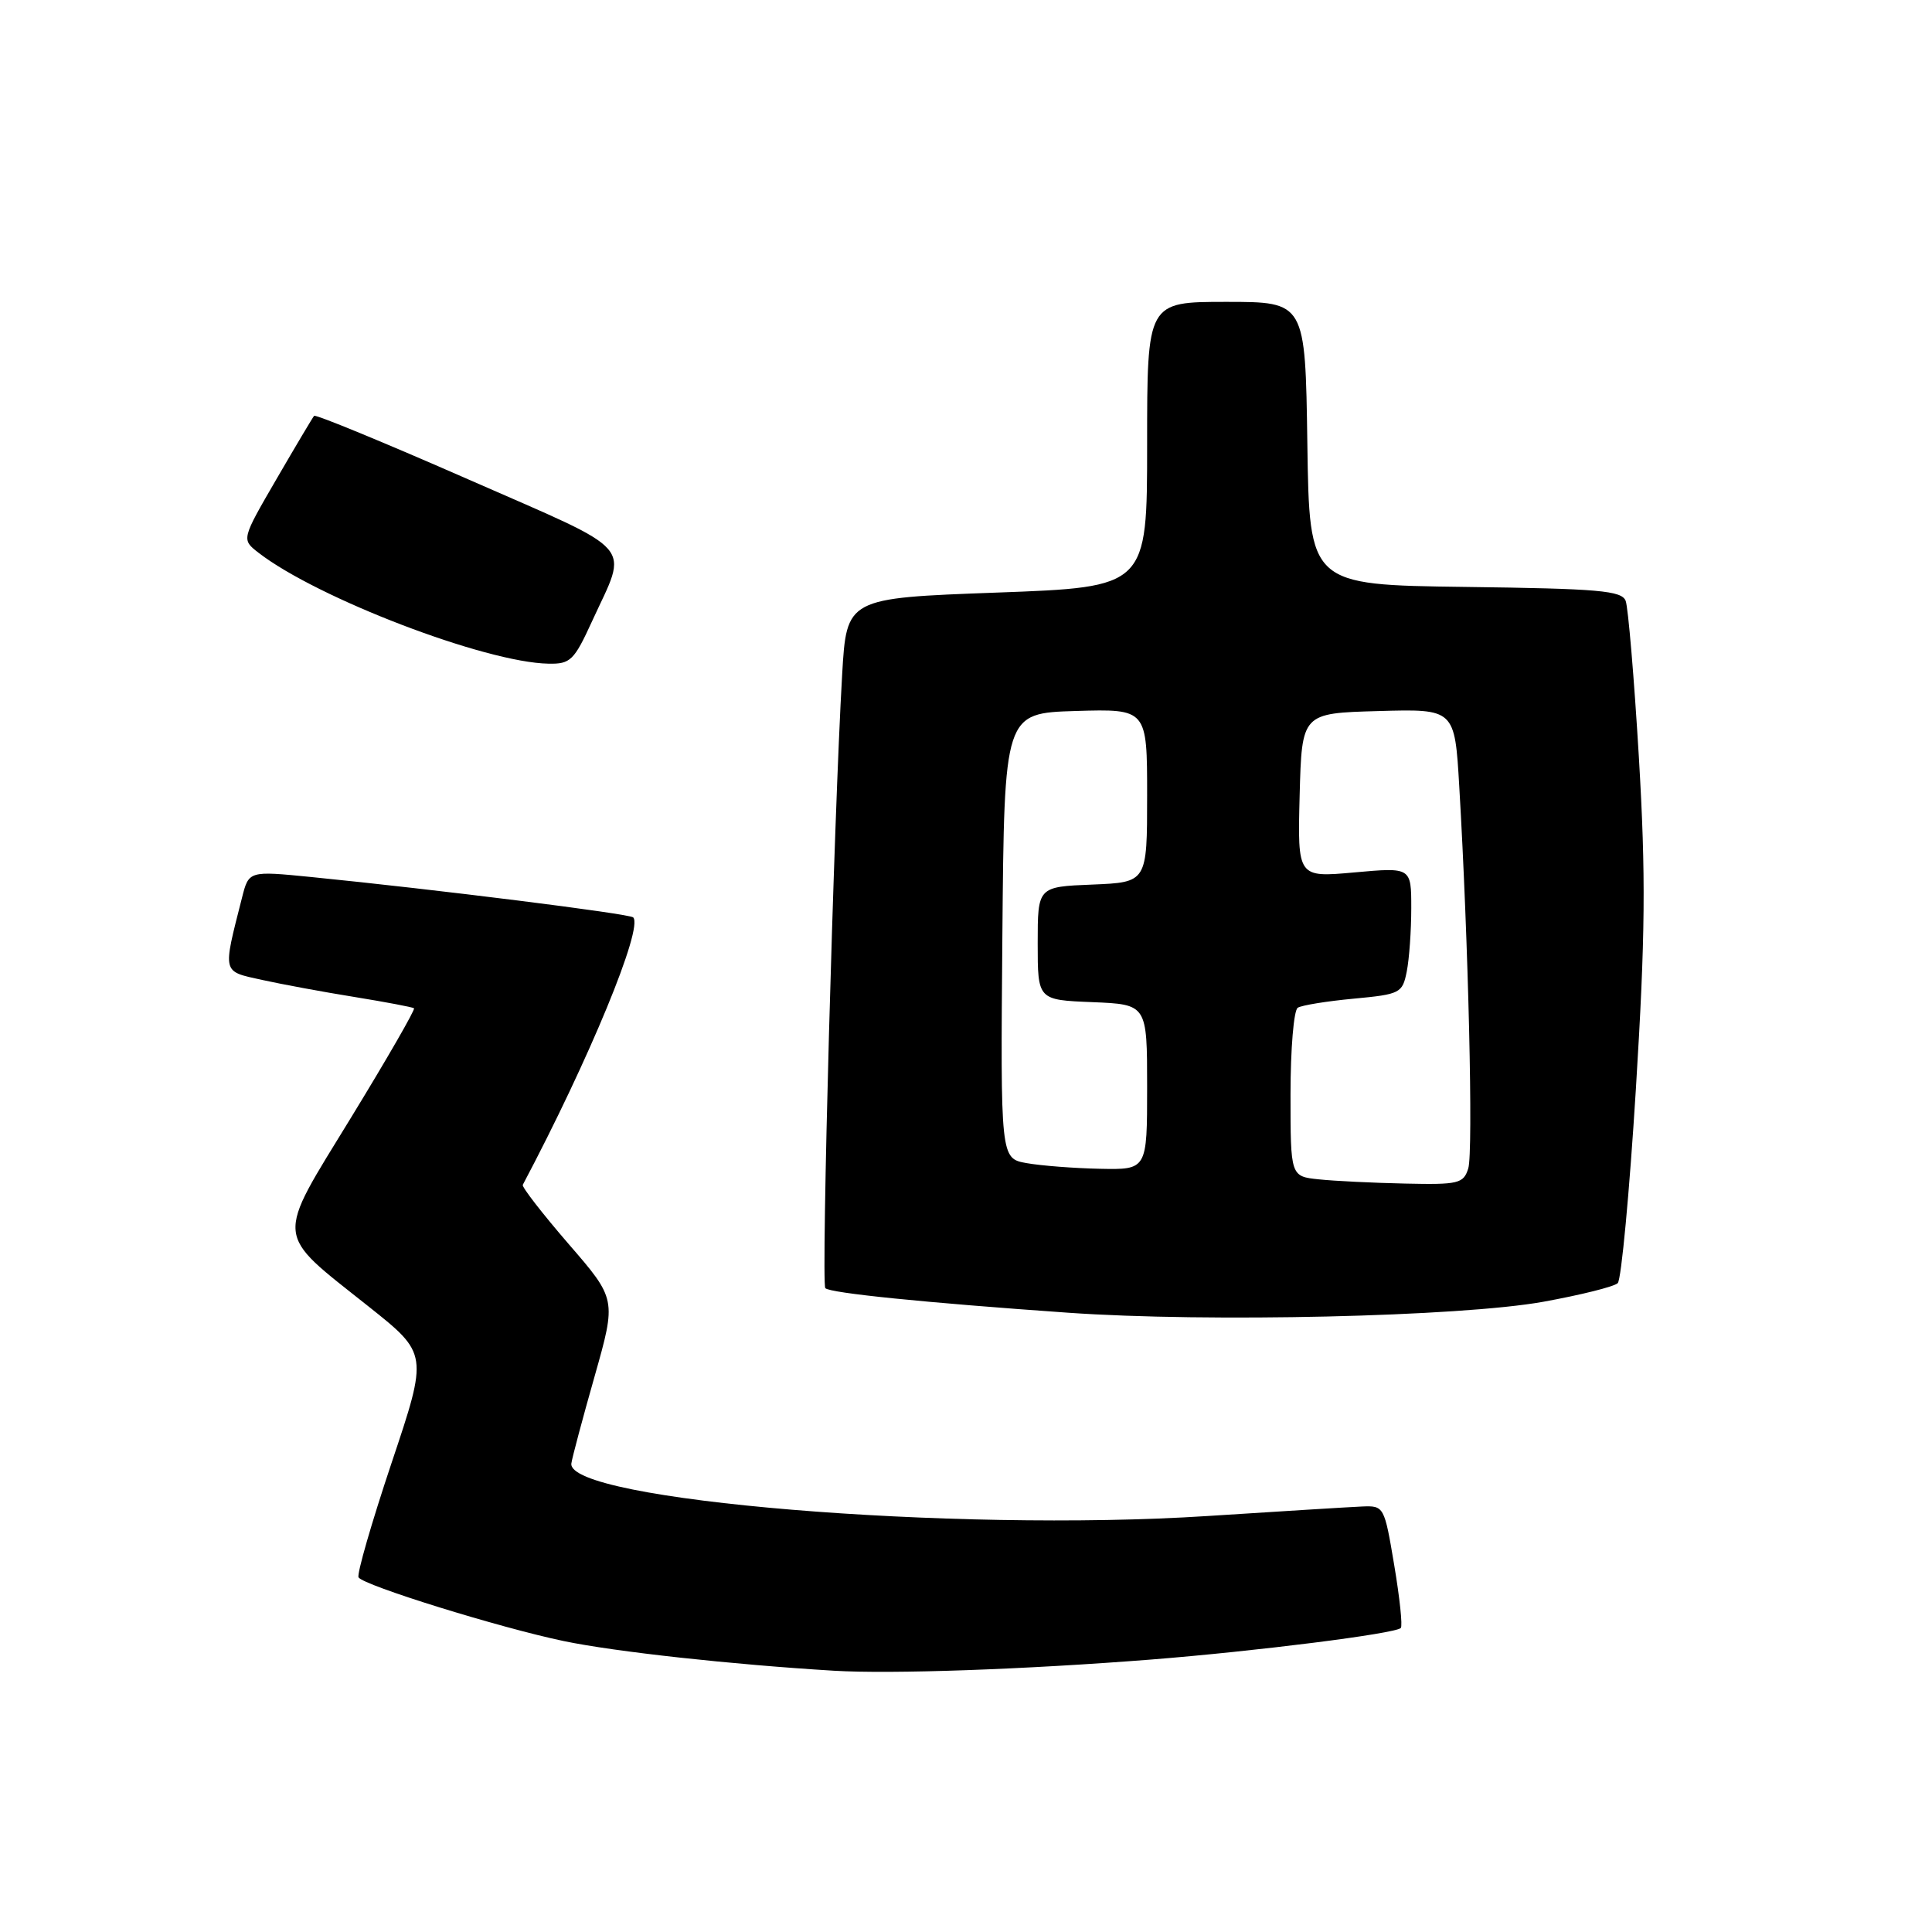 <?xml version="1.0" encoding="UTF-8" standalone="no"?>
<!DOCTYPE svg PUBLIC "-//W3C//DTD SVG 1.1//EN" "http://www.w3.org/Graphics/SVG/1.1/DTD/svg11.dtd" >
<svg xmlns="http://www.w3.org/2000/svg" xmlns:xlink="http://www.w3.org/1999/xlink" version="1.1" viewBox="0 0 256 256">
 <g >
 <path fill="currentColor"
d=" M 152.50 219.90 C 166.41 218.80 184.86 216.47 185.61 215.72 C 185.87 215.47 185.47 211.72 184.74 207.38 C 183.43 199.57 183.39 199.50 180.46 199.62 C 178.83 199.69 169.62 200.26 160.00 200.88 C 126.35 203.06 74.98 198.81 75.71 193.90 C 75.82 193.13 77.21 187.92 78.80 182.33 C 81.68 172.15 81.68 172.15 75.34 164.83 C 71.86 160.80 69.13 157.28 69.27 157.00 C 78.06 140.40 85.27 122.93 83.90 121.56 C 83.41 121.07 57.78 117.86 41.24 116.21 C 32.97 115.39 32.97 115.39 32.07 118.94 C 29.49 129.10 29.38 128.66 34.70 129.84 C 37.34 130.42 42.88 131.45 47.00 132.11 C 51.12 132.78 54.66 133.45 54.86 133.60 C 55.05 133.75 51.31 140.25 46.55 148.03 C 36.40 164.62 36.26 163.11 48.83 173.11 C 56.73 179.39 56.73 179.39 51.89 193.83 C 49.23 201.78 47.26 208.61 47.51 209.01 C 48.17 210.08 66.25 215.69 74.70 217.45 C 81.49 218.87 97.06 220.57 110.50 221.38 C 118.14 221.84 135.83 221.21 152.50 219.90 Z  M 204.50 172.49 C 209.45 171.59 213.89 170.49 214.36 170.02 C 214.83 169.56 215.91 158.00 216.76 144.34 C 218.02 123.94 218.09 116.08 217.16 100.35 C 216.53 89.82 215.74 80.49 215.41 79.62 C 214.89 78.26 211.89 78.00 194.15 77.77 C 173.50 77.50 173.50 77.50 173.23 58.75 C 172.96 40.00 172.96 40.00 162.48 40.00 C 152.00 40.00 152.00 40.00 152.00 58.90 C 152.00 77.79 152.00 77.79 132.09 78.52 C 112.18 79.25 112.18 79.25 111.59 89.37 C 110.48 108.44 108.79 170.12 109.36 170.69 C 110.01 171.34 122.56 172.61 141.50 173.94 C 160.01 175.24 193.51 174.47 204.50 172.49 Z  M 78.45 82.32 C 83.26 71.82 84.68 73.45 62.05 63.52 C 51.00 58.67 41.81 54.88 41.62 55.10 C 41.43 55.32 39.18 59.10 36.63 63.49 C 31.99 71.48 31.99 71.48 34.24 73.23 C 42.00 79.25 64.33 87.80 72.68 87.94 C 75.58 88.00 76.07 87.52 78.45 82.32 Z  M 174.75 156.27 C 171.00 155.88 171.00 155.88 171.00 145.00 C 171.00 139.01 171.43 133.85 171.96 133.53 C 172.49 133.20 175.82 132.66 179.36 132.33 C 185.54 131.75 185.83 131.60 186.40 128.74 C 186.73 127.10 187.00 123.31 187.00 120.33 C 187.00 114.92 187.00 114.92 179.46 115.60 C 171.93 116.28 171.93 116.28 172.21 105.39 C 172.50 94.50 172.50 94.50 182.63 94.22 C 192.76 93.93 192.76 93.93 193.36 104.22 C 194.57 124.68 195.23 152.71 194.55 154.83 C 193.92 156.83 193.26 156.99 186.18 156.83 C 181.96 156.74 176.81 156.49 174.75 156.27 Z  M 136.03 154.12 C 132.57 153.50 132.57 153.50 132.82 124.00 C 133.07 94.50 133.07 94.50 142.53 94.21 C 152.00 93.93 152.00 93.93 152.00 105.42 C 152.00 116.91 152.00 116.91 144.75 117.21 C 137.50 117.50 137.50 117.50 137.50 125.00 C 137.50 132.50 137.50 132.50 144.75 132.79 C 152.00 133.09 152.00 133.09 152.00 144.04 C 152.00 155.00 152.00 155.00 145.75 154.87 C 142.31 154.80 137.94 154.46 136.03 154.12 Z "/>
</g>
</svg>